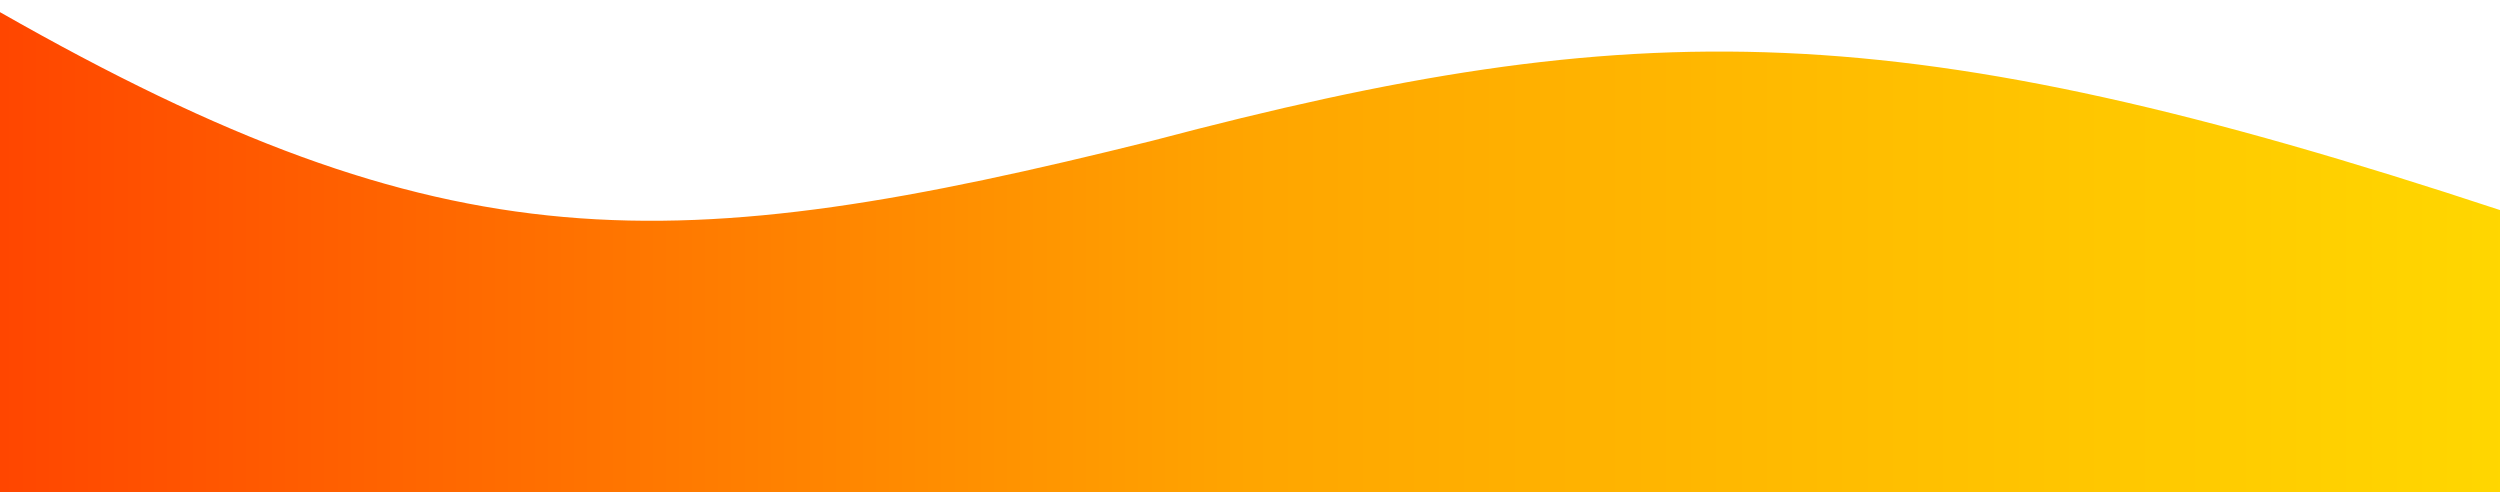 <?xml version="1.0" encoding="utf-8"?>
<!-- Generator: Adobe Illustrator 24.1.1, SVG Export Plug-In . SVG Version: 6.00 Build 0)  -->
<svg version="1.1" id="레이어_1" xmlns="http://www.w3.org/2000/svg" xmlns:xlink="http://www.w3.org/1999/xlink" x="0px"
	 y="0px" viewBox="0 0 1440 283.5" style="enable-background:new 0 0 1440 283.5;" xml:space="preserve">
<style type="text/css">
	.st0{fill:url(#grad1);}
</style>
<defs>
    <linearGradient id="grad1" x1="0%" y1="0%" x2="100%" y2="0%">
        <stop offset="0%" style="stop-color:#FF4500;stop-opacity:1" />
        <stop offset="50%" style="stop-color:#FFA500;stop-opacity:1" />
        <stop offset="100%" style="stop-coloR:#ffd700;stop-opacity:1" />
    </linearGradient>
</defs>
<g id="Page-1">
	<g id="Desktop-HD" transform="translate(0, -598)">
		<path id="Path-4" class="st0" d="M1440,719c-345-114-496-114-776-40c-277,69-406,73-664-74v283.5h1440V719z"/>
	</g>
</g>
</svg>
